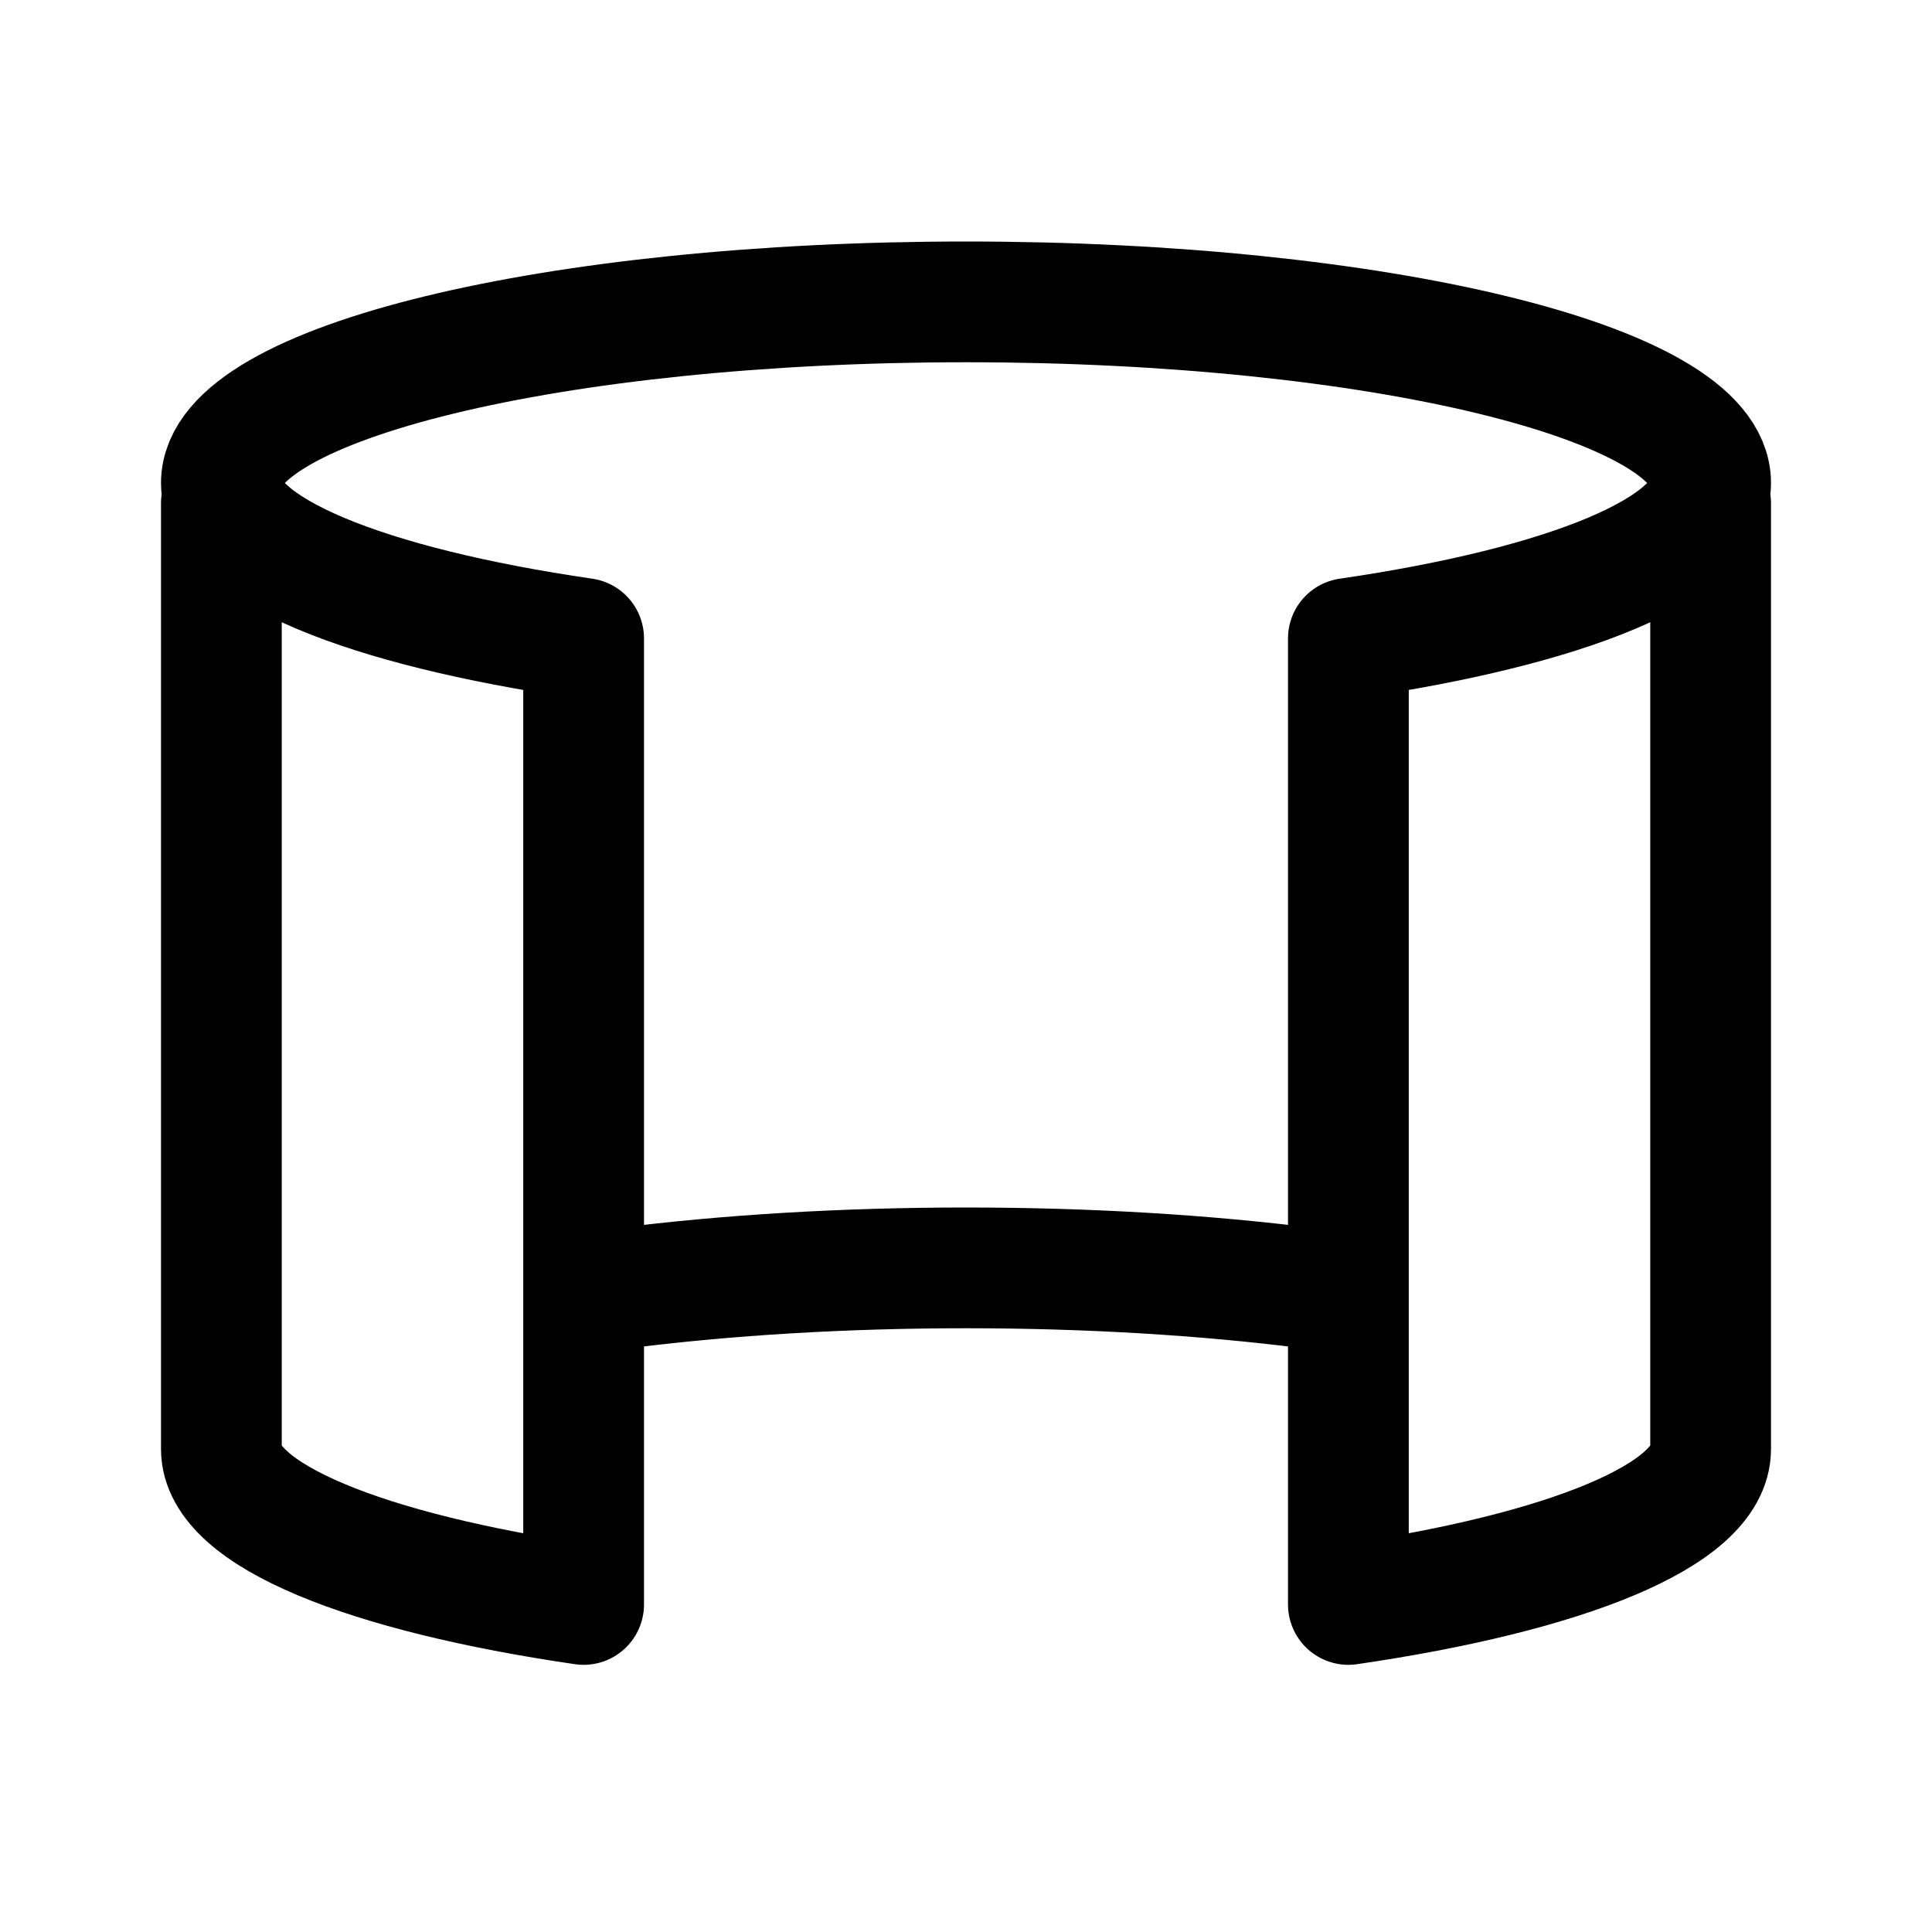 <svg width="24" height="24" viewBox="0 0 24 24" fill="none" xmlns="http://www.w3.org/2000/svg">
<g id="around, spatial">
<path id="vector" d="M2.75 6.25V18C2.75 18.82 4.554 19.538 7.25 19.931V16.069V7.931C4.554 7.538 2.75 6.82 2.75 6C2.75 4.757 6.891 3.75 12 3.75C17.109 3.75 21.25 4.757 21.25 6C21.25 6.82 19.446 7.538 16.75 7.931V16.069V19.931C19.446 19.538 21.25 18.82 21.25 18V6.25M16.242 16C14.971 15.84 13.529 15.75 12 15.75C10.471 15.75 9.029 15.84 7.758 16" stroke="black" stroke-width="1.5" stroke-linecap="round" stroke-linejoin="round"/>
</g>
</svg>
